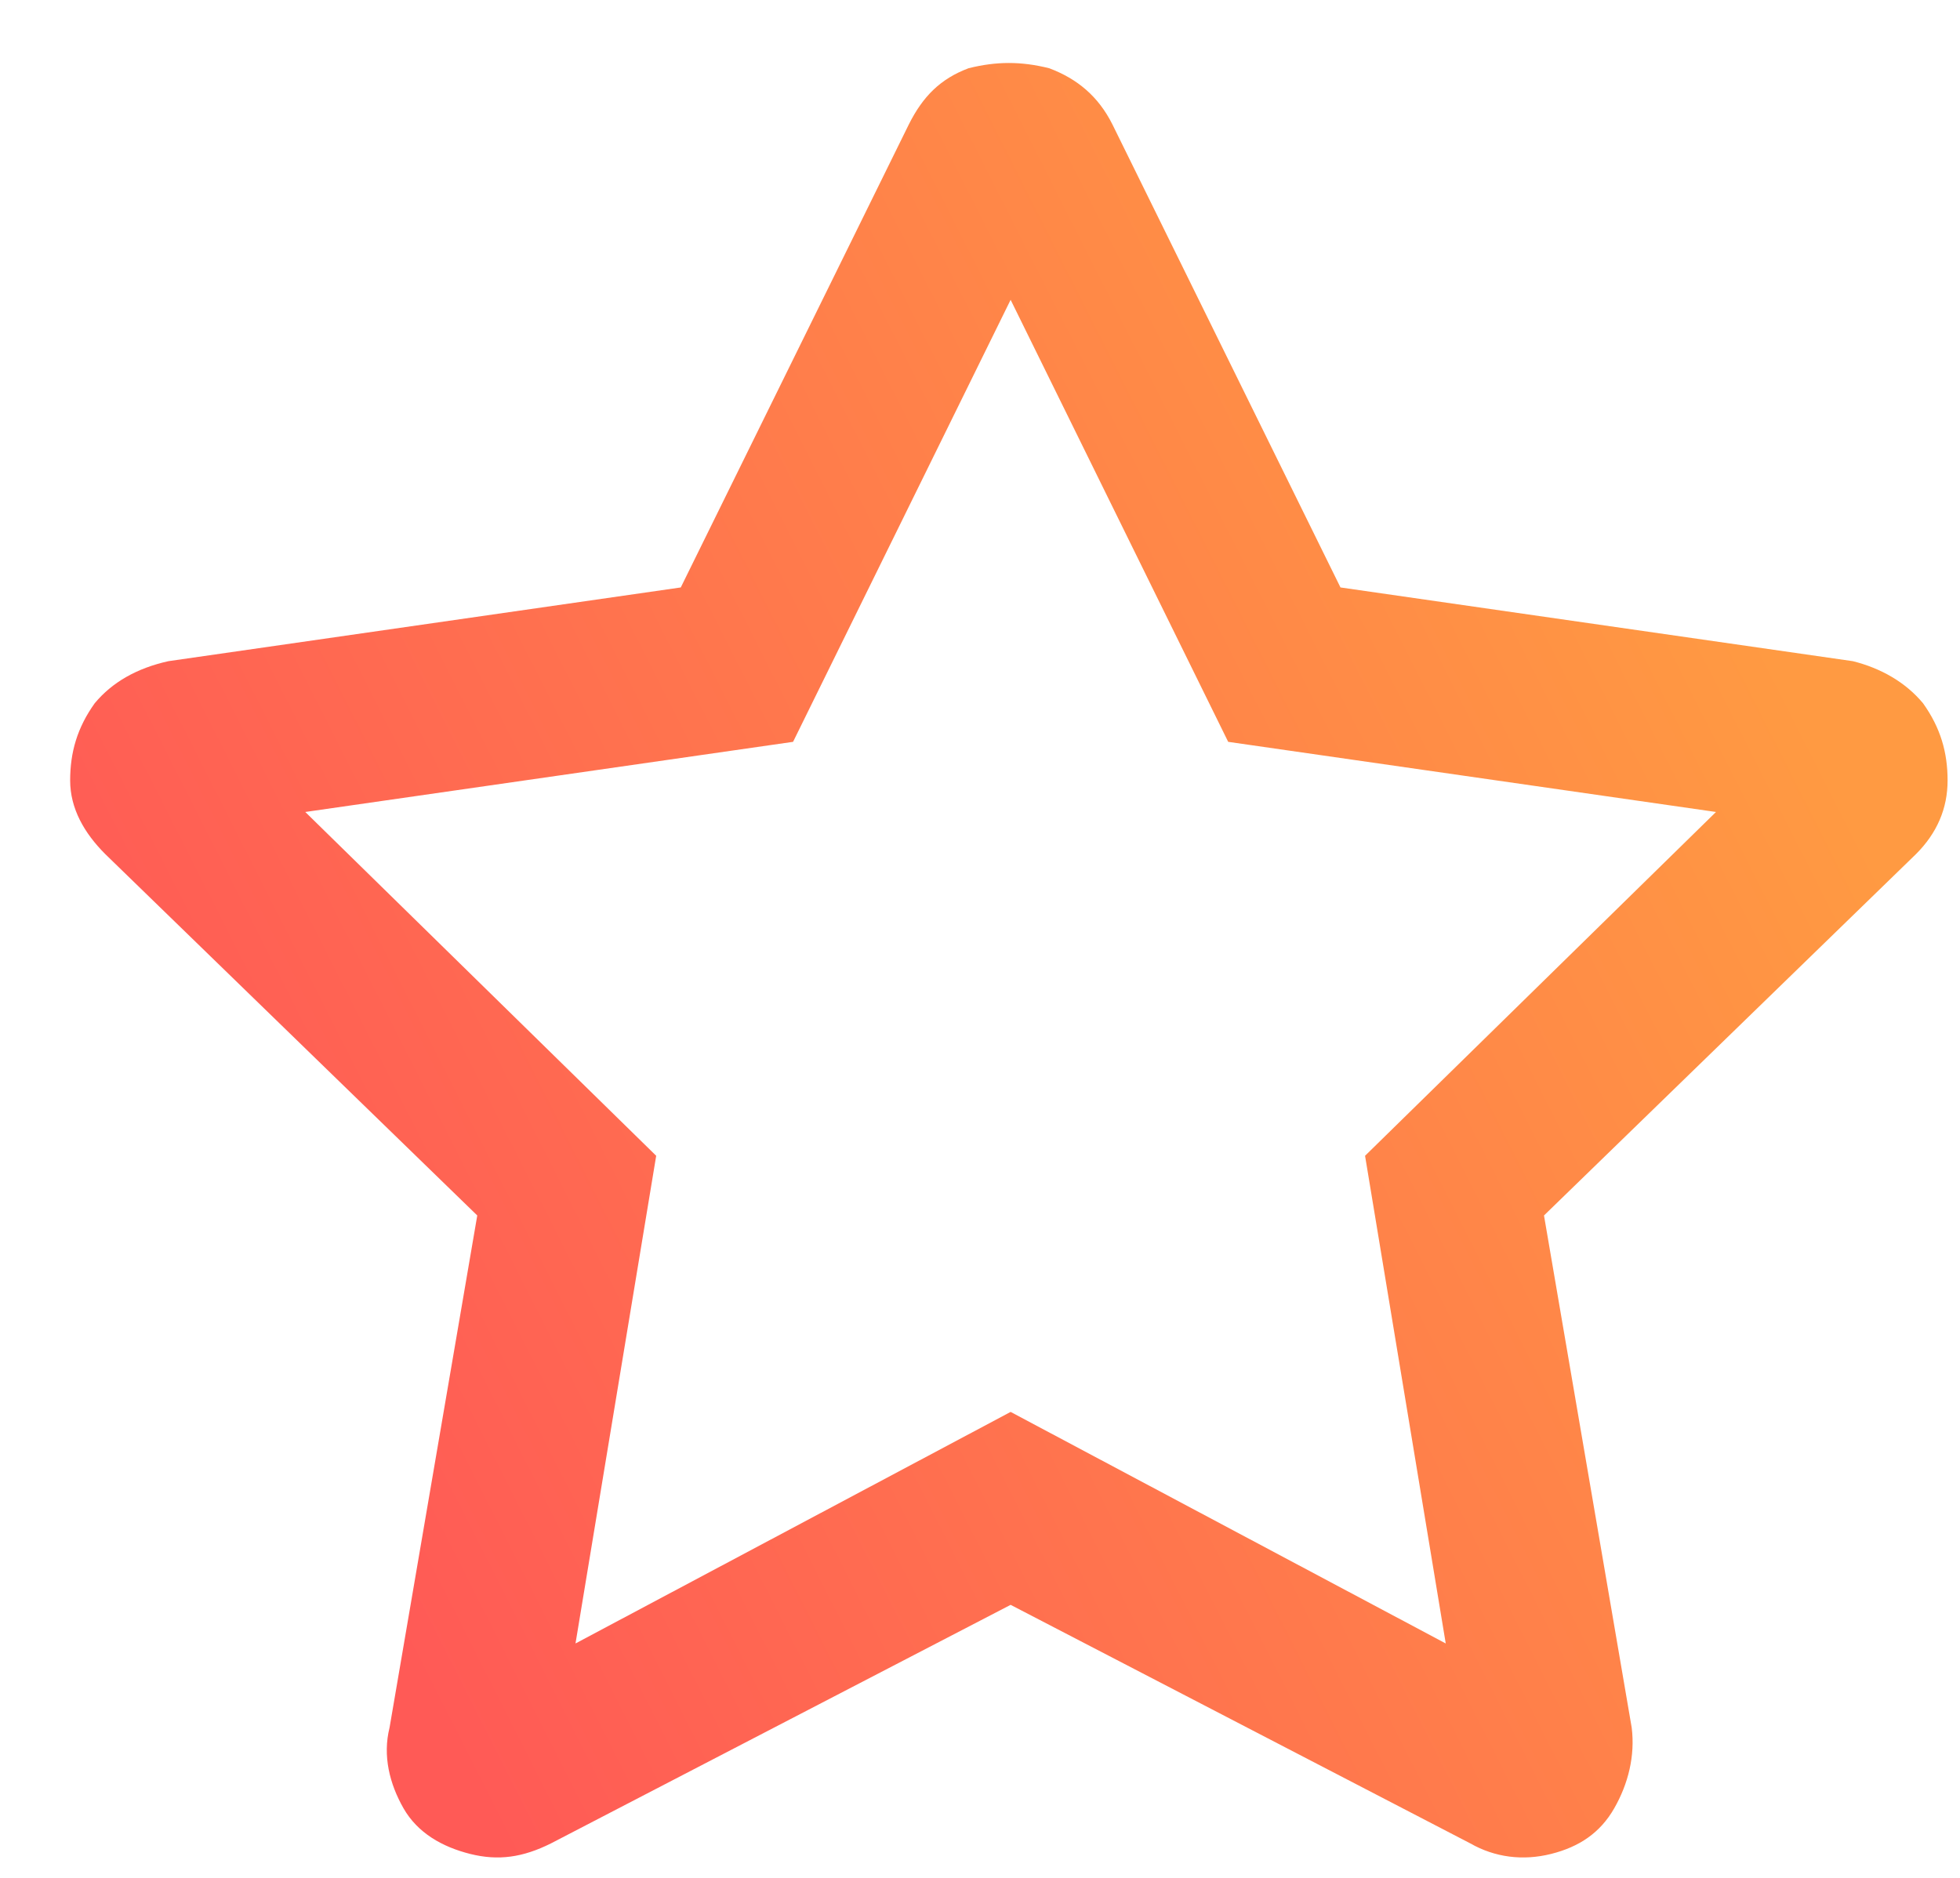 <svg width="24" height="23" viewBox="0 0 24 23" fill="none" xmlns="http://www.w3.org/2000/svg">
<path d="M22.688 8.098C23.031 8.184 23.332 8.355 23.547 8.613C23.762 8.914 23.848 9.215 23.848 9.559C23.848 9.902 23.719 10.203 23.461 10.461L18.906 14.887L19.98 21.16C20.023 21.504 19.938 21.848 19.766 22.148C19.594 22.449 19.336 22.621 18.992 22.707C18.648 22.793 18.305 22.75 18.004 22.578L12.375 19.656L6.746 22.578C6.402 22.75 6.102 22.793 5.758 22.707C5.414 22.621 5.113 22.449 4.941 22.148C4.77 21.848 4.684 21.504 4.77 21.16L5.844 14.887L1.289 10.461C1.031 10.203 0.859 9.902 0.859 9.559C0.859 9.215 0.945 8.914 1.16 8.613C1.375 8.355 1.676 8.184 2.062 8.098L8.336 7.195L11.129 1.523C11.301 1.18 11.516 0.965 11.859 0.836C12.203 0.75 12.504 0.75 12.848 0.836C13.191 0.965 13.449 1.18 13.621 1.523L16.414 7.195L22.688 8.098ZM16.715 14.156L21.012 9.945L15.039 9.086L12.375 3.672L9.711 9.086L3.738 9.945L8.035 14.156L7.047 20.129L12.375 17.293L17.703 20.129L16.715 14.156Z" fill="url(#paint0_linear_62_1003)"/>
<defs>
<linearGradient id="paint0_linear_62_1003" x1="0.859" y1="12.2" x2="19.157" y2="2.936" gradientUnits="userSpaceOnUse">
<stop stop-color="#FF5A56"/>
<stop offset="1" stop-color="#FF9A42"/>
</linearGradient>
</defs>
</svg>
